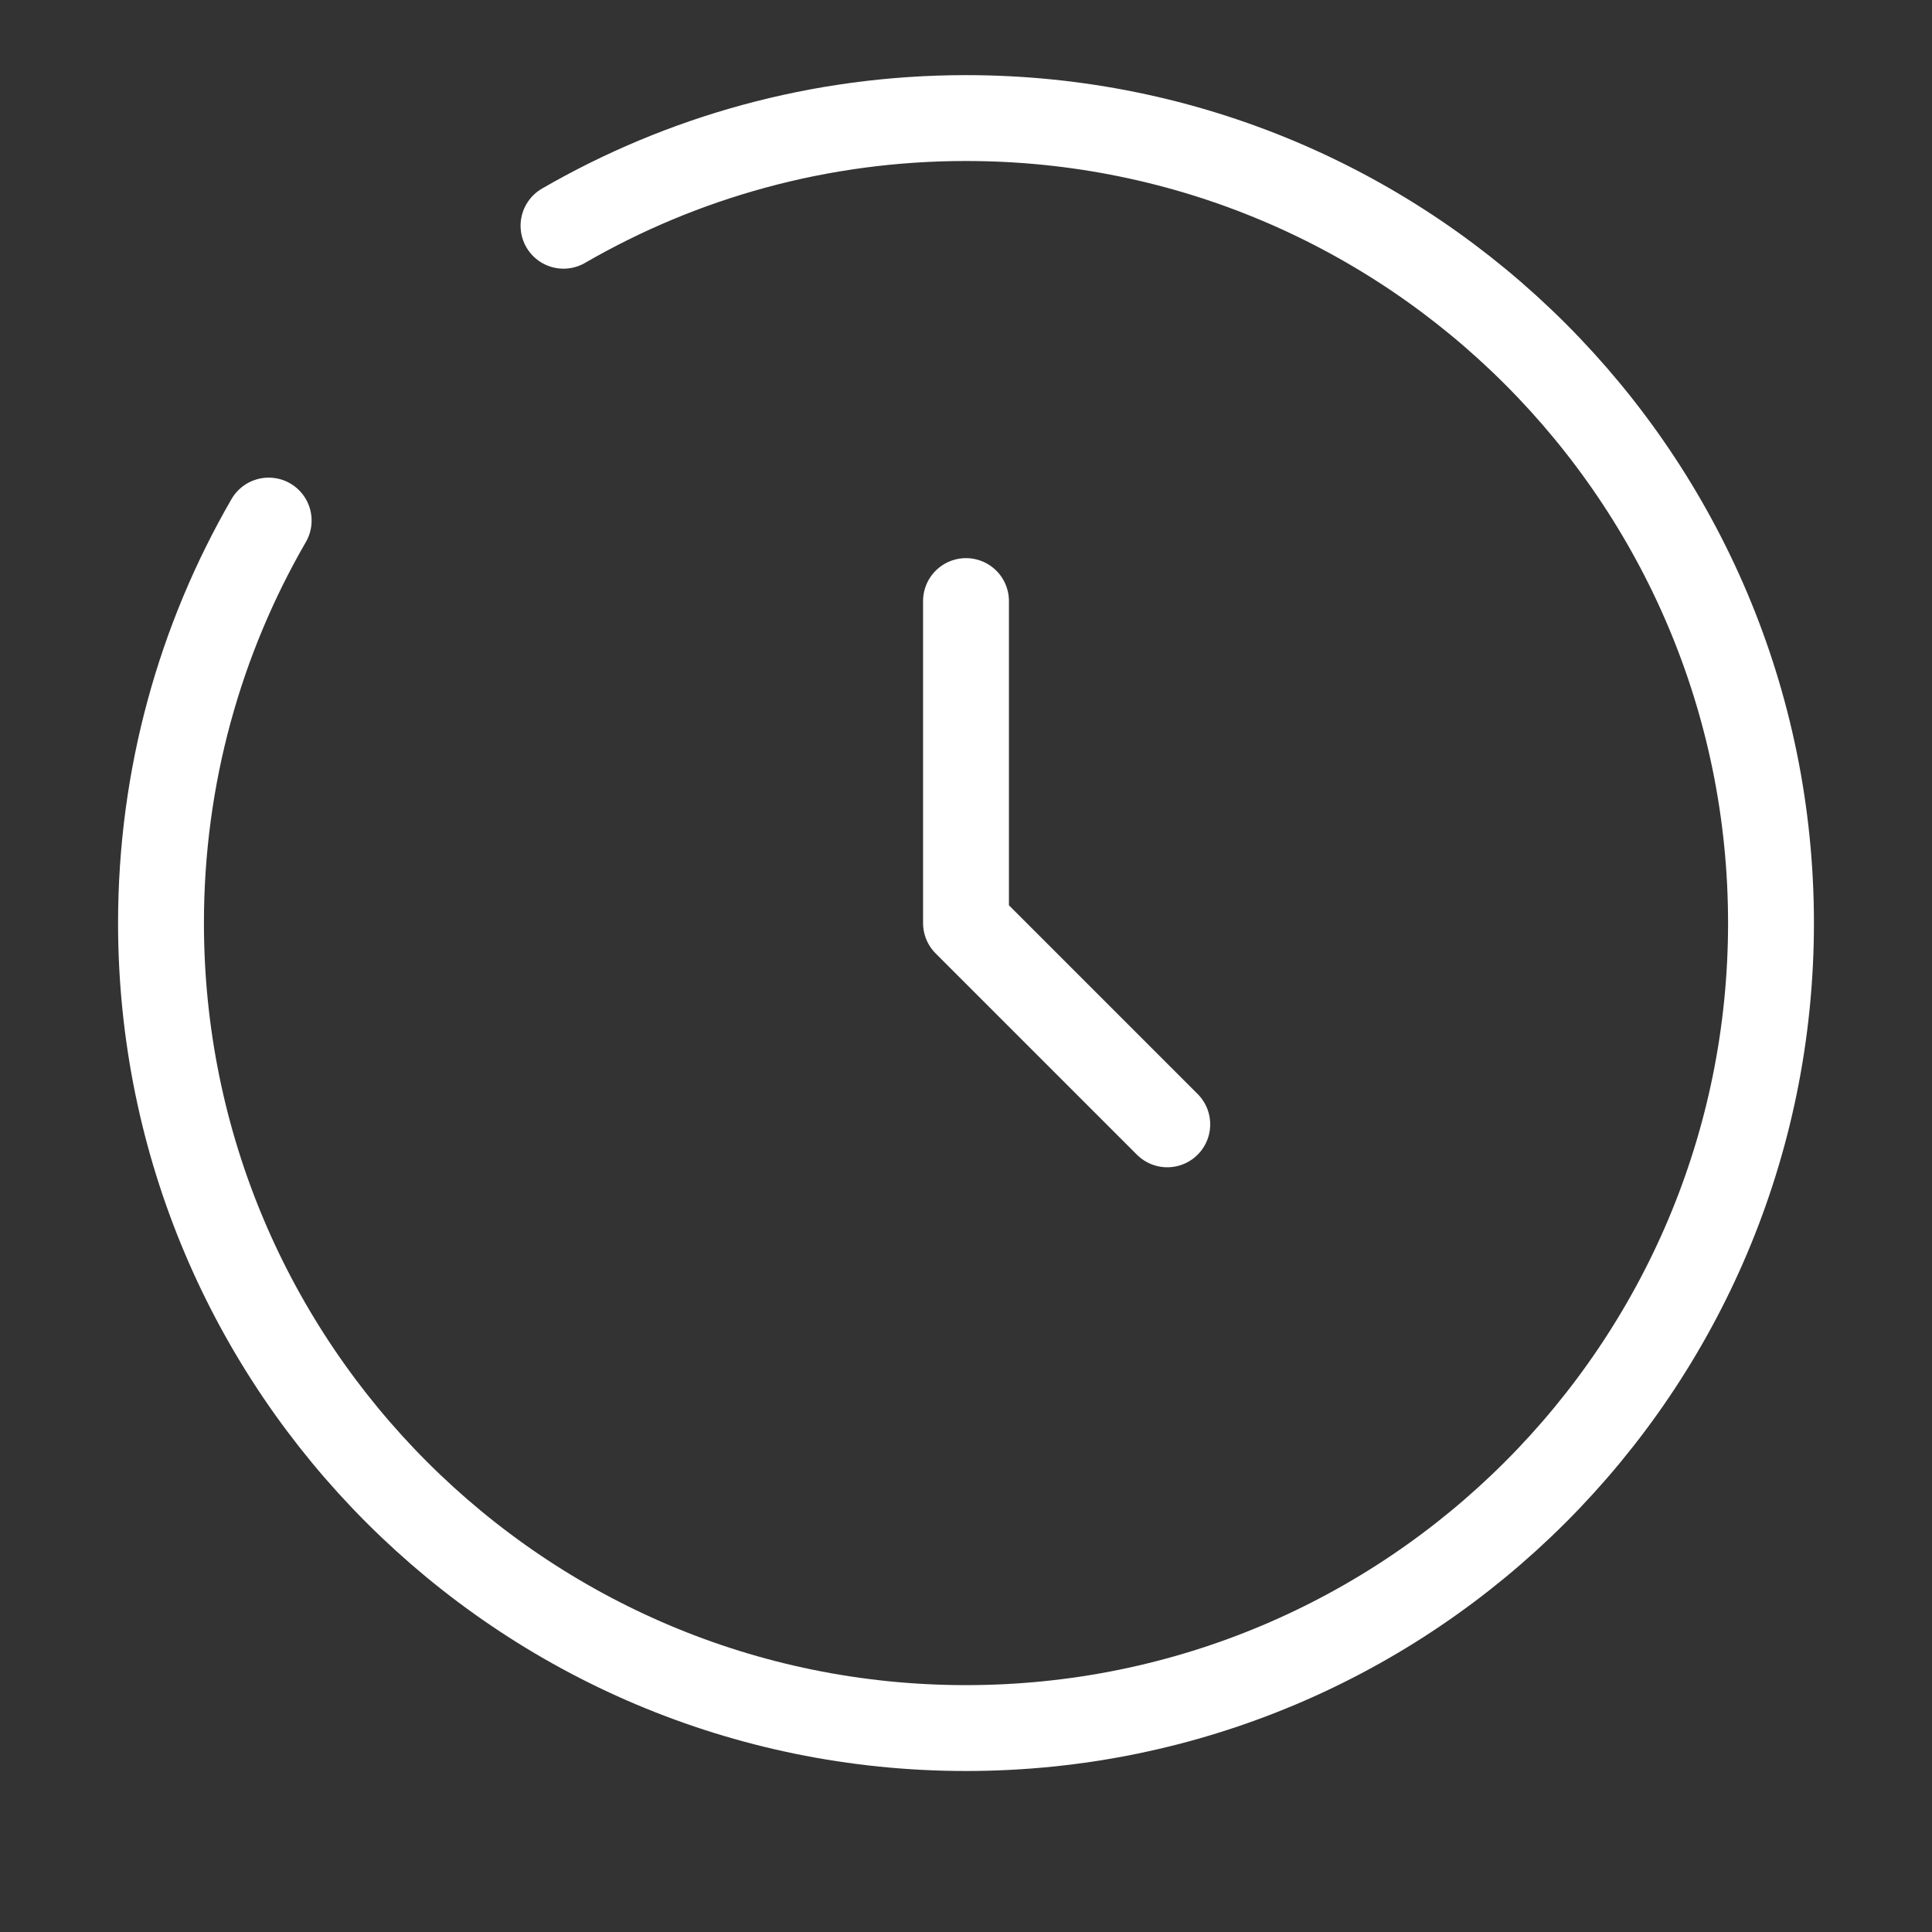 <svg width="45" height="45" viewBox="0 0 45 45" fill="none" xmlns="http://www.w3.org/2000/svg">
<rect x="0" y="0" width="45" height="45" fill="#333333" stroke="none"/>
<path d="M22.5 14V21.5L27.188 26.188" stroke="white" stroke-width="2" stroke-linecap="round" stroke-linejoin="round"/>
<path d="M13.125 5.258C15.883 3.663 19.085 2.75 22.5 2.75C32.855 2.75 41.25 11.145 41.25 21.5C41.25 31.855 32.855 40.25 22.5 40.25C12.145 40.25 3.75 31.855 3.75 21.5C3.75 18.085 4.663 14.883 6.258 12.125" stroke="white" stroke-width="2" stroke-linecap="round"/>
</svg>
